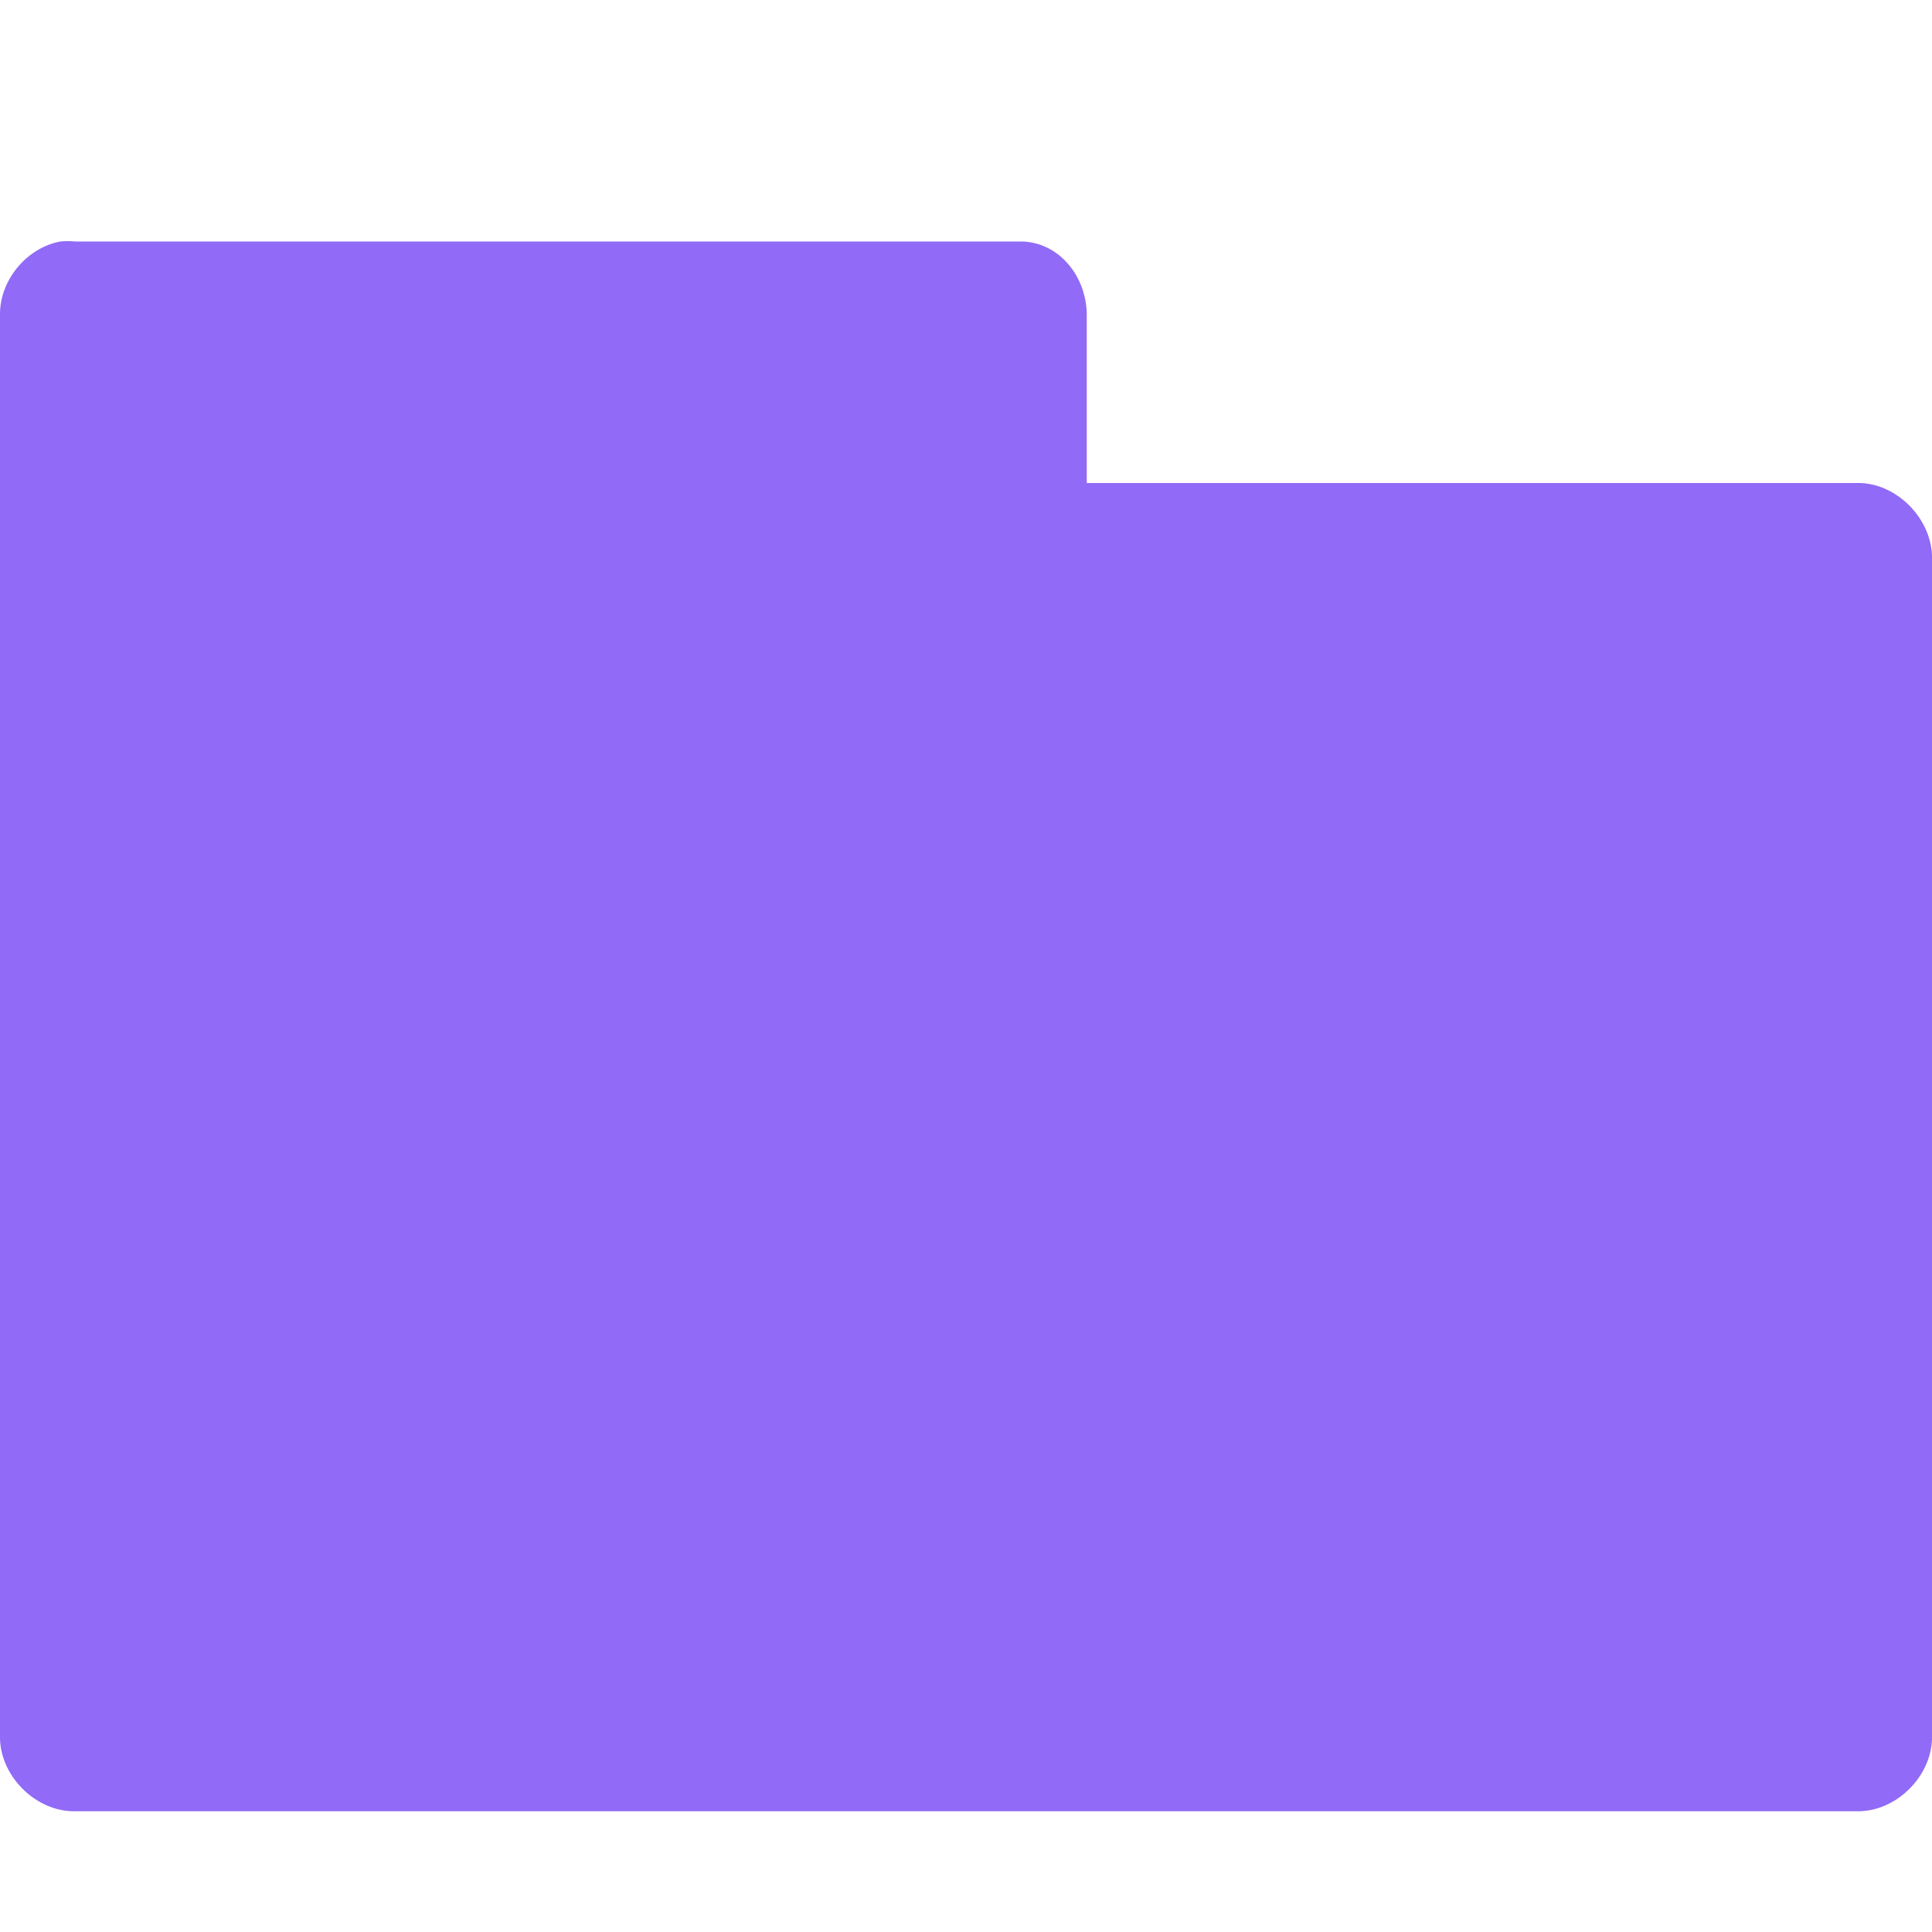 <svg xmlns="http://www.w3.org/2000/svg" viewBox="0 0 16 16">
 <path d="m 0.5 2 c -0.276 0.051 -0.497 0.314 -0.5 0.595 l 0 11.778 c -0.008 0.33 0.296 0.635 0.625 0.627 l 14.75 0 c 0.329 0.008 0.633 -0.296 0.625 -0.627 l 0 -9.742 c 0.008 -0.33 -0.296 -0.64 -0.625 -0.631 l -6.375 0 0 -1.405 c -0.008 -0.32 -0.243 -0.603 -0.563 -0.595 l -7.813 0 c -0.042 -0.004 -0.083 -0.004 -0.125 0 z" style="visibility:visible;fill:#916af7;fill-opacity:1;stroke:none;display:inline;color:#000;fill-rule:nonzero"/>
</svg>
